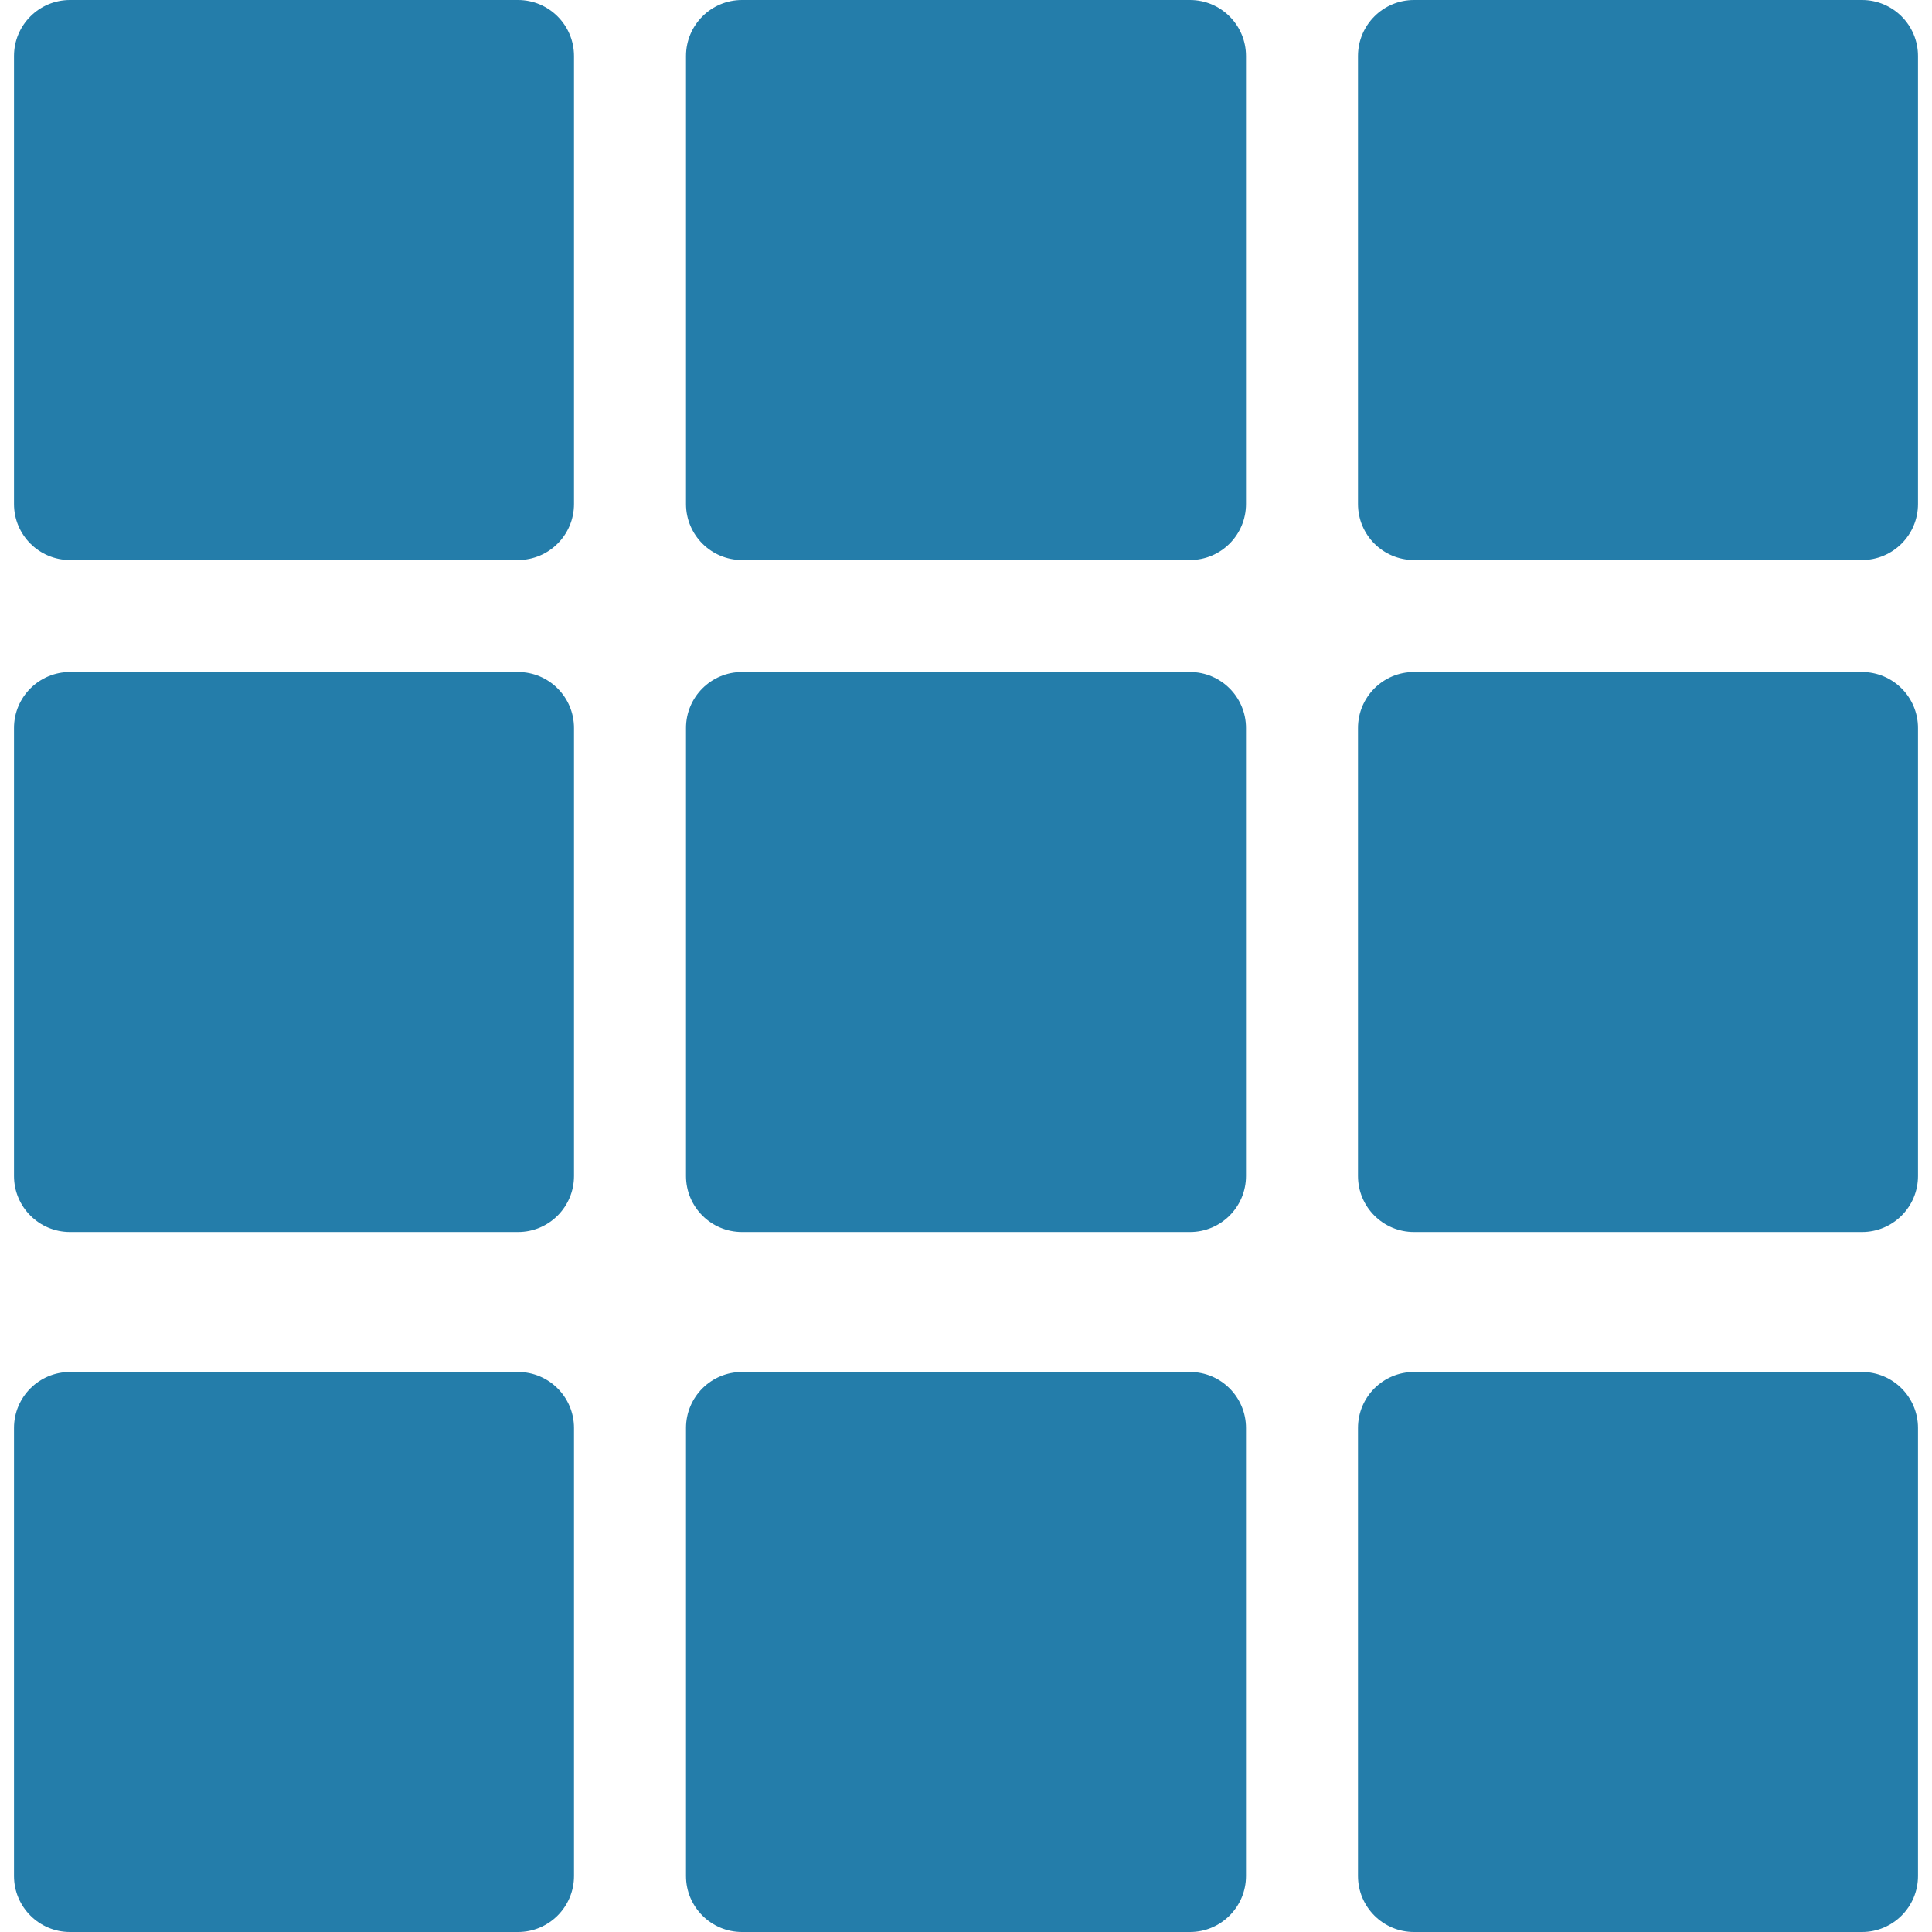 <?xml version="1.0" encoding="iso-8859-1"?>
<!-- Generator: Adobe Illustrator 19.0.0, SVG Export Plug-In . SVG Version: 6.00 Build 0)  -->
<svg version="1.1" id="Capa_1" xmlns="http://www.w3.org/2000/svg" xmlns:xlink="http://www.w3.org/1999/xlink" x="0px" y="0px"
	 viewBox="0 0 360.49 360.49" style="enable-background:new 0 0 360.49 360.49;" xml:space="preserve">
<g>
	<g>
		<g>
			<path fill="#247DAA" d="M96.653,0H13.061C7.29,0,2.612,4.678,2.612,10.449v83.592c0,5.771,4.678,10.449,10.449,10.449h83.592
				c5.771,0,10.449-4.678,10.449-10.449V10.449C107.102,4.678,102.424,0,96.653,0z"/>
			<path fill="#247DAA" d="M222.041,0h-83.592C132.678,0,128,4.678,128,10.449v83.592c0,5.771,4.678,10.449,10.449,10.449h83.592
				c5.771,0,10.449-4.678,10.449-10.449V10.449C232.49,4.678,227.812,0,222.041,0z"/>
			<path fill="#247DAA" d="M96.653,125.388H13.061c-5.771,0-10.449,4.678-10.449,10.449v83.592c0,5.771,4.678,10.449,10.449,10.449h83.592
				c5.771,0,10.449-4.678,10.449-10.449v-83.592C107.102,130.066,102.424,125.388,96.653,125.388z"/>
			<path fill="#247DAA" d="M222.041,125.388h-83.592c-5.771,0-10.449,4.678-10.449,10.449v83.592c0,5.771,4.678,10.449,10.449,10.449h83.592
				c5.771,0,10.449-4.678,10.449-10.449v-83.592C232.49,130.066,227.812,125.388,222.041,125.388z"/>
			<path fill="#247DAA" d="M347.429,0h-83.592c-5.771,0-10.449,4.678-10.449,10.449v83.592c0,5.771,4.678,10.449,10.449,10.449h83.592
				c5.771,0,10.449-4.678,10.449-10.449V10.449C357.878,4.678,353.199,0,347.429,0z"/>
			<path fill="#247DAA" d="M347.429,125.388h-83.592c-5.771,0-10.449,4.678-10.449,10.449v83.592c0,5.771,4.678,10.449,10.449,10.449h83.592
				c5.771,0,10.449-4.678,10.449-10.449v-83.592C357.878,130.066,353.199,125.388,347.429,125.388z"/>
			<path fill="#247DAA" d="M96.653,256H13.061c-5.771,0-10.449,4.678-10.449,10.449v83.592c0,5.771,4.678,10.449,10.449,10.449h83.592
				c5.771,0,10.449-4.678,10.449-10.449v-83.592C107.102,260.678,102.424,256,96.653,256z"/>
			<path fill="#247DAA" d="M222.041,256h-83.592c-5.771,0-10.449,4.678-10.449,10.449v83.592c0,5.771,4.678,10.449,10.449,10.449h83.592
				c5.771,0,10.449-4.678,10.449-10.449v-83.592C232.49,260.678,227.812,256,222.041,256z"/>
			<path fill="#247DAA" d="M347.429,256h-83.592c-5.771,0-10.449,4.678-10.449,10.449v83.592c0,5.771,4.678,10.449,10.449,10.449h83.592
				c5.771,0,10.449-4.678,10.449-10.449v-83.592C357.878,260.678,353.199,256,347.429,256z"/>
		</g>
	</g>
</g>
</svg>
